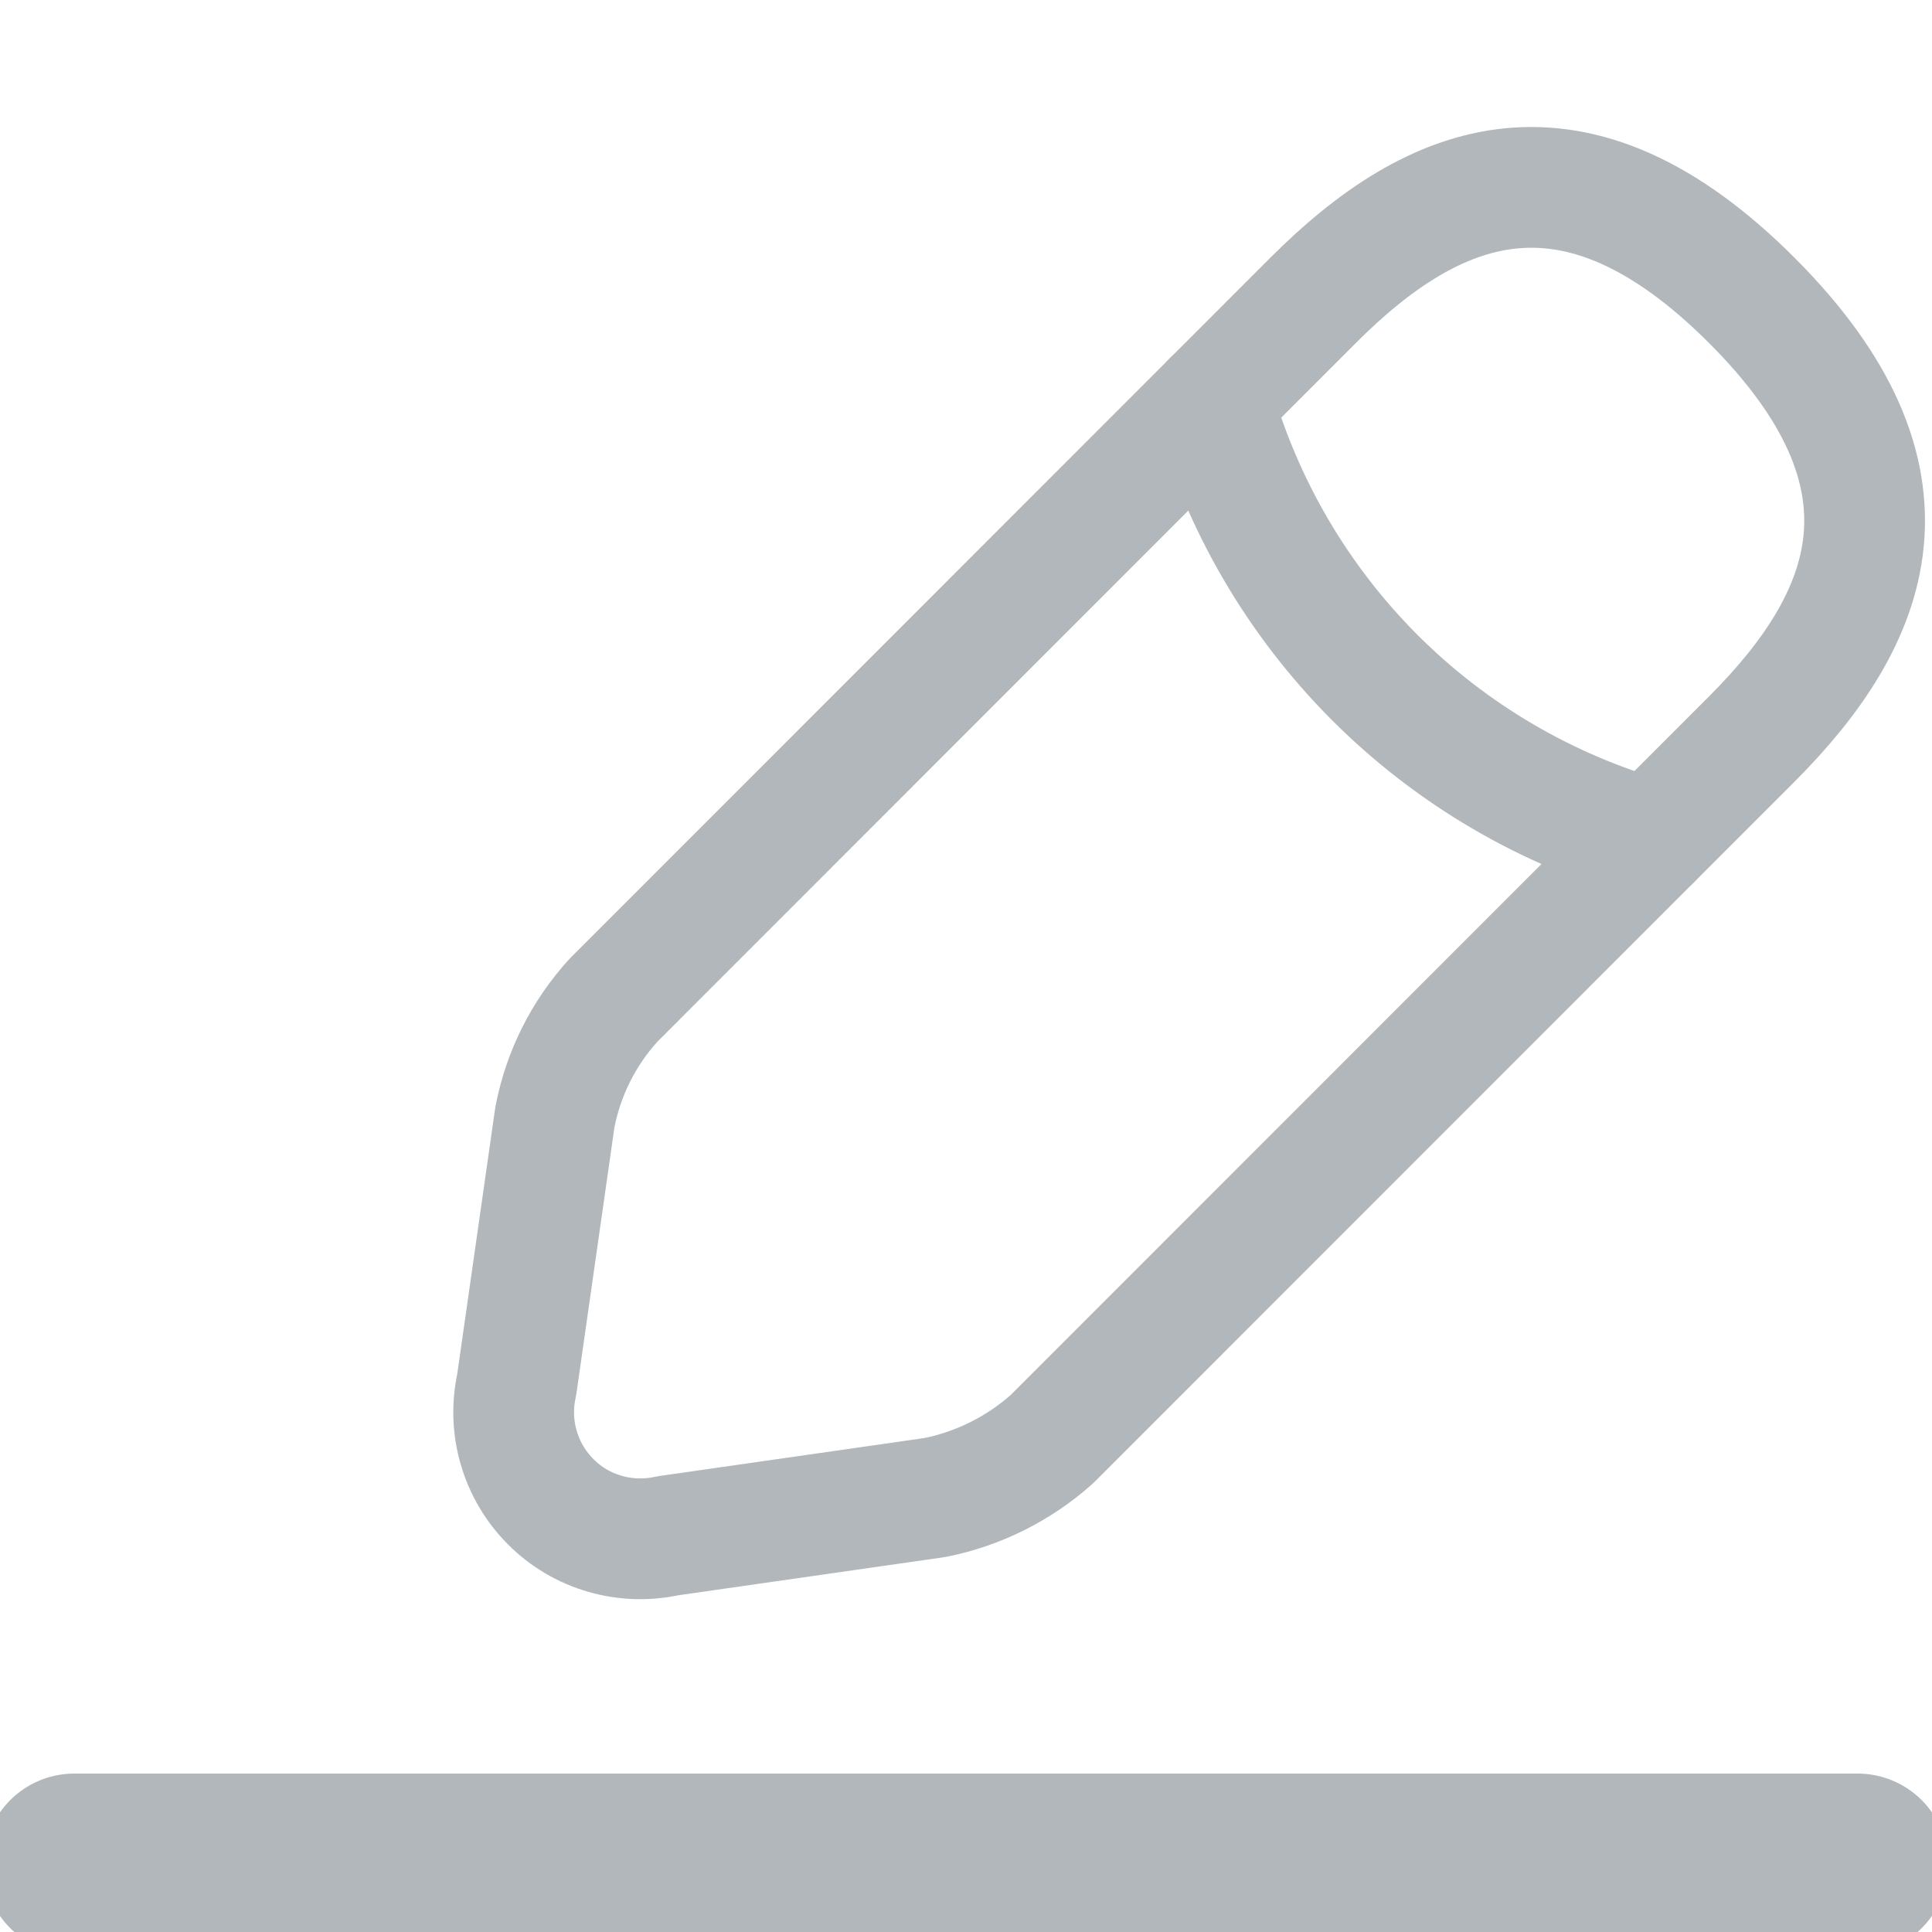 <svg width="16" height="16" viewBox="0 0 16 16" fill="none" xmlns="http://www.w3.org/2000/svg">
<g clip-path="url(#clip0_3158_712493)">
<path d="M0.615 15.438H15.384" stroke="#B1B7BB" stroke-width="1.5" stroke-miterlimit="10" stroke-linecap="round" stroke-linejoin="round"/>
<path d="M5.081 8.283C4.832 8.556 4.664 8.892 4.595 9.254L4.279 11.468C4.241 11.64 4.246 11.819 4.296 11.989C4.345 12.158 4.436 12.312 4.561 12.437C4.685 12.562 4.839 12.653 5.009 12.702C5.178 12.751 5.357 12.757 5.529 12.719L7.742 12.402C8.103 12.33 8.439 12.162 8.713 11.917L14.507 6.121C15.507 5.12 15.978 3.958 14.507 2.487C13.036 1.016 11.875 1.486 10.875 2.487L5.081 8.283Z" stroke="#B1B7BB" stroke-miterlimit="10" stroke-linecap="round" stroke-linejoin="round"/>
<path d="M10.043 3.319C10.287 4.185 10.749 4.974 11.385 5.611C12.021 6.247 12.809 6.709 13.675 6.953" stroke="#B1B7BB" stroke-miterlimit="10" stroke-linecap="round" stroke-linejoin="round"/>
</g>
<defs>
<clipPath id="clip0_3158_712493">
<rect width="16" height="16" fill="white"/>
</clipPath>
</defs>
</svg>
